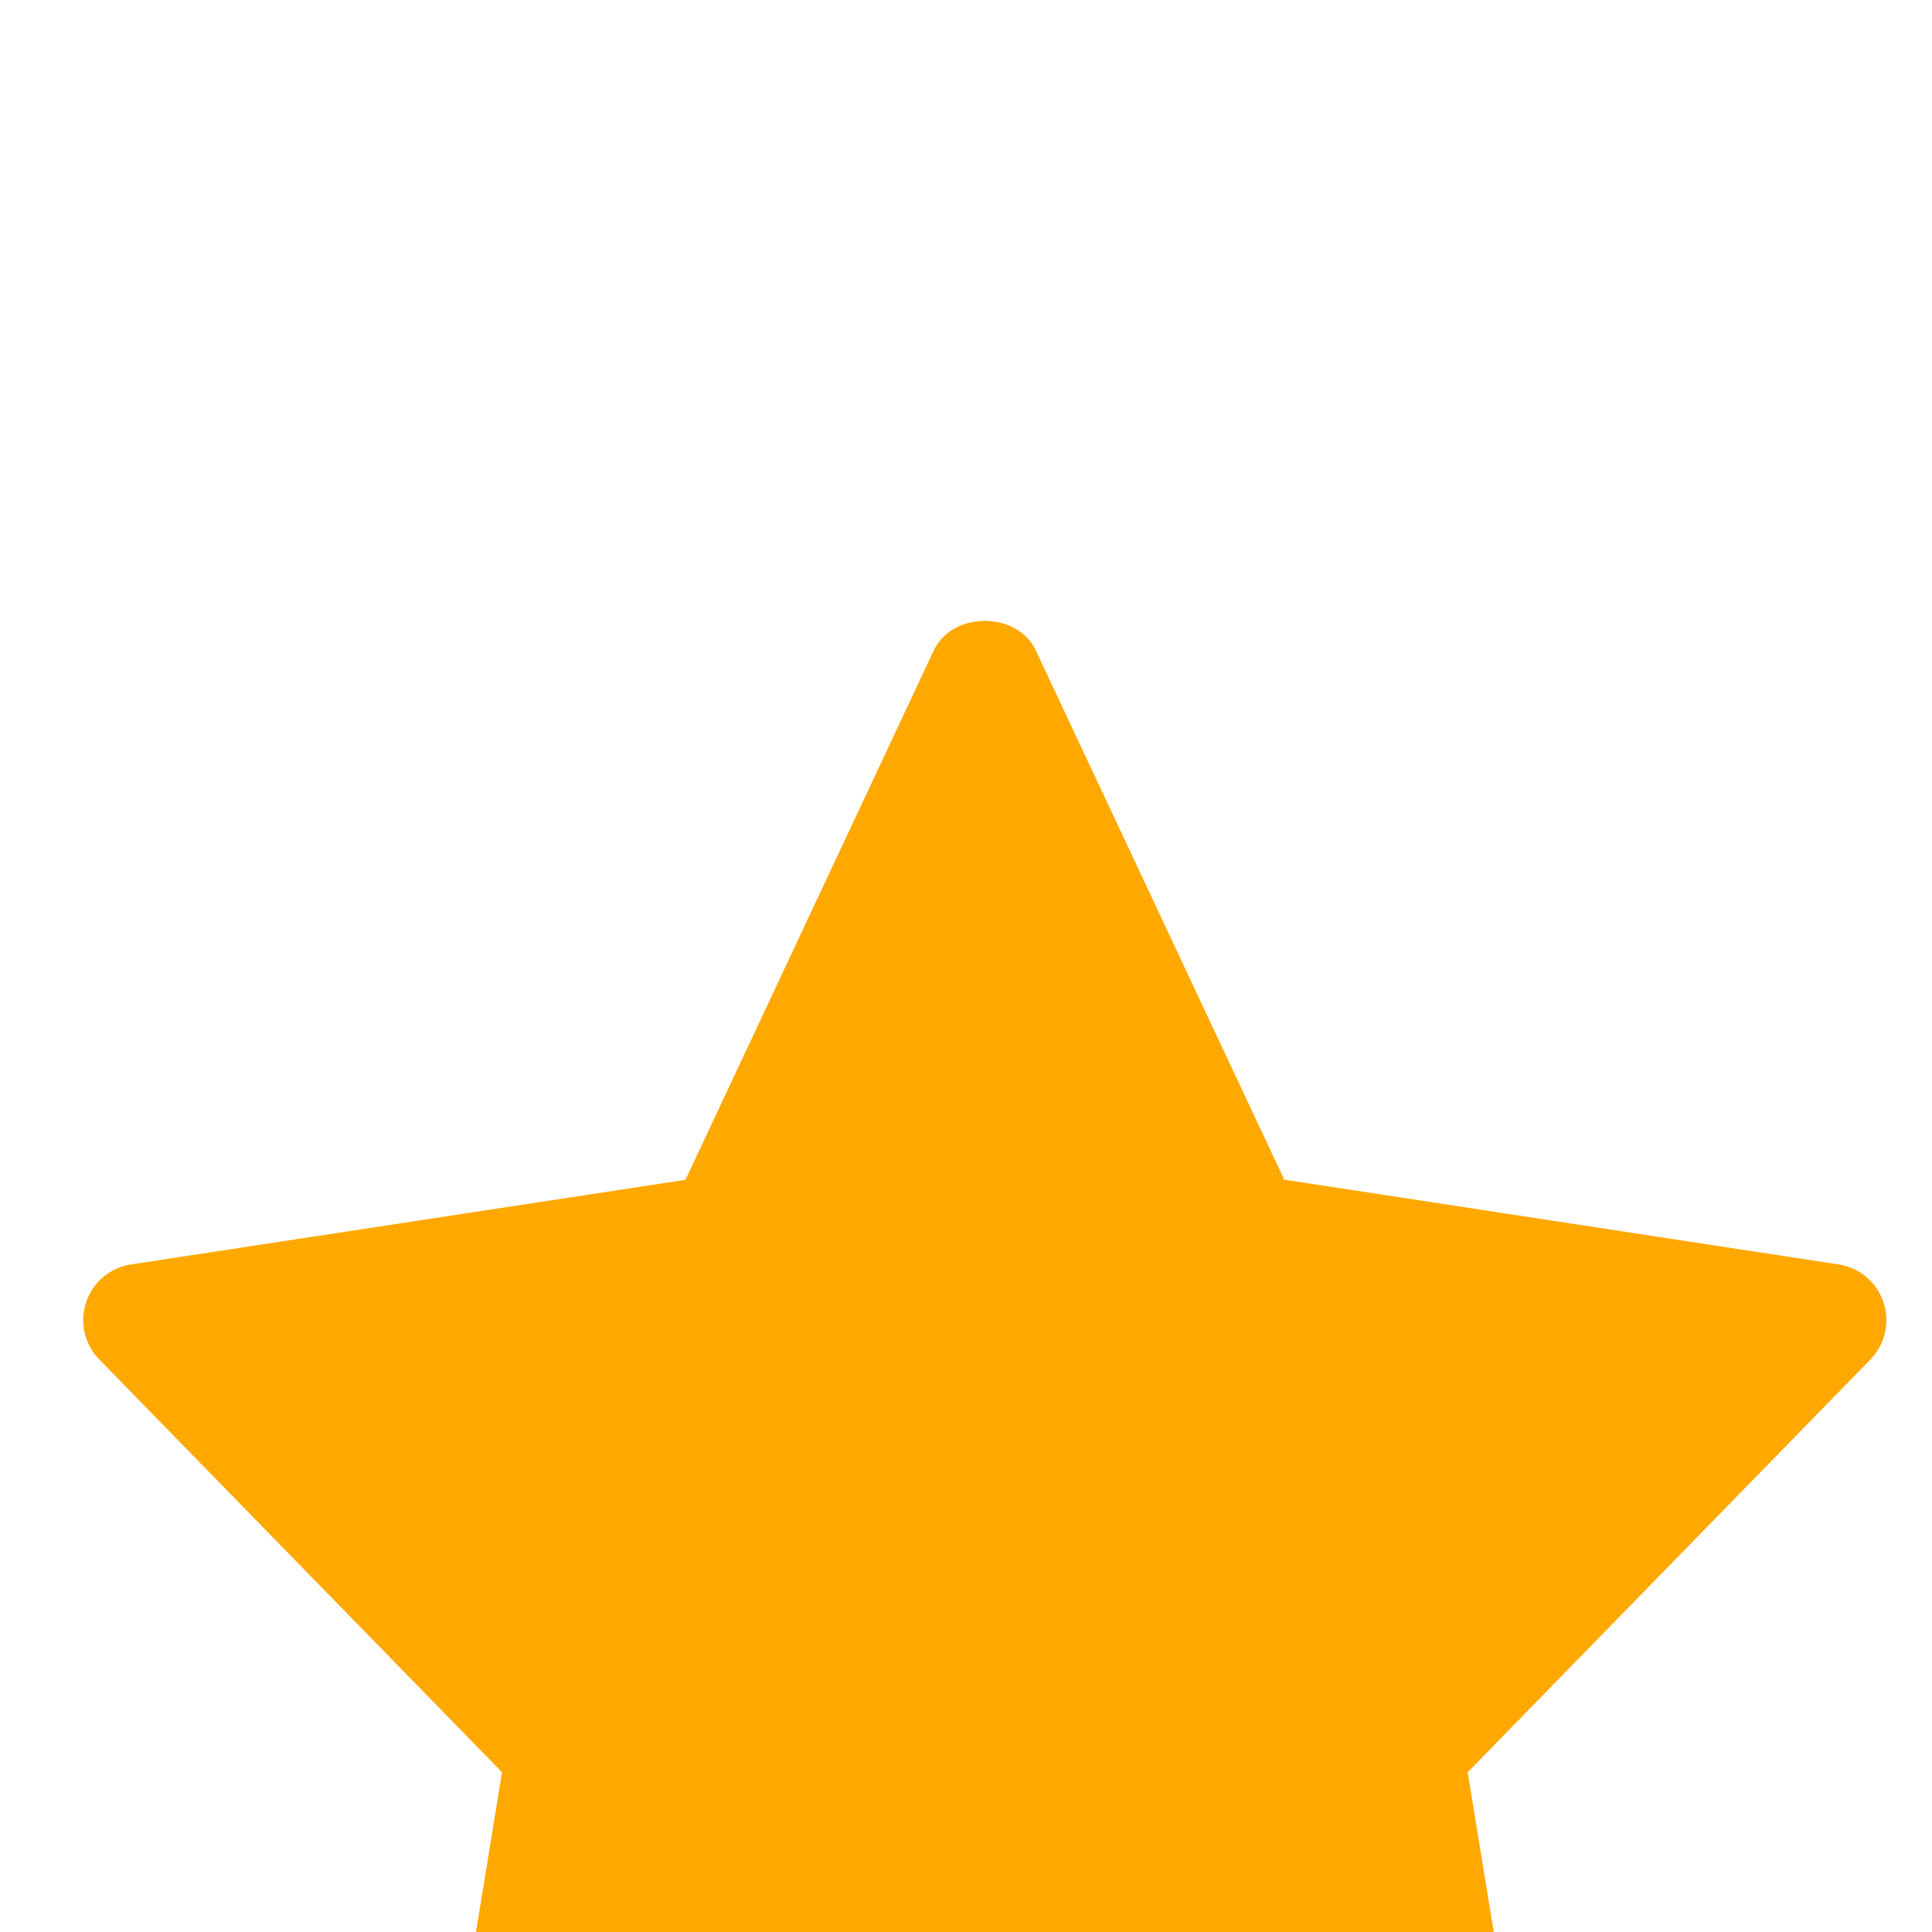 <svg width="15" height="15" fill="none" xmlns="http://www.w3.org/2000/svg"><g filter="url(#filter0_d)" clip-path="url(#clip0)"><path d="M3.898 9.759l-.739 4.53c-.059.36.325.63.643.454l3.845-2.125 3.844 2.126a.438.438 0 00.643-.454l-.739-4.53 3.127-3.205a.438.438 0 00-.247-.738l-4.304-.658L8.042 1.05c-.144-.306-.647-.306-.792 0L5.322 5.16l-4.304.657a.437.437 0 00-.247.738L3.898 9.76z" fill="#FFA800"/></g><defs><clipPath id="clip0"><path fill="#fff" d="M.646.797h14v14h-14z"/></clipPath><filter id="filter0_d" x="-9.354" y="-5.18" width="34" height="33.979" filterUnits="userSpaceOnUse" color-interpolation-filters="sRGB"><feFlood flood-opacity="0" result="BackgroundImageFix"/><feColorMatrix in="SourceAlpha" values="0 0 0 0 0 0 0 0 0 0 0 0 0 0 0 0 0 0 127 0"/><feOffset dy="4"/><feGaussianBlur stdDeviation="5"/><feColorMatrix values="0 0 0 0 0.146 0 0 0 0 0.145 0 0 0 0 0.145 0 0 0 1 0"/><feBlend in2="BackgroundImageFix" result="effect1_dropShadow"/><feBlend in="SourceGraphic" in2="effect1_dropShadow" result="shape"/></filter></defs></svg>
